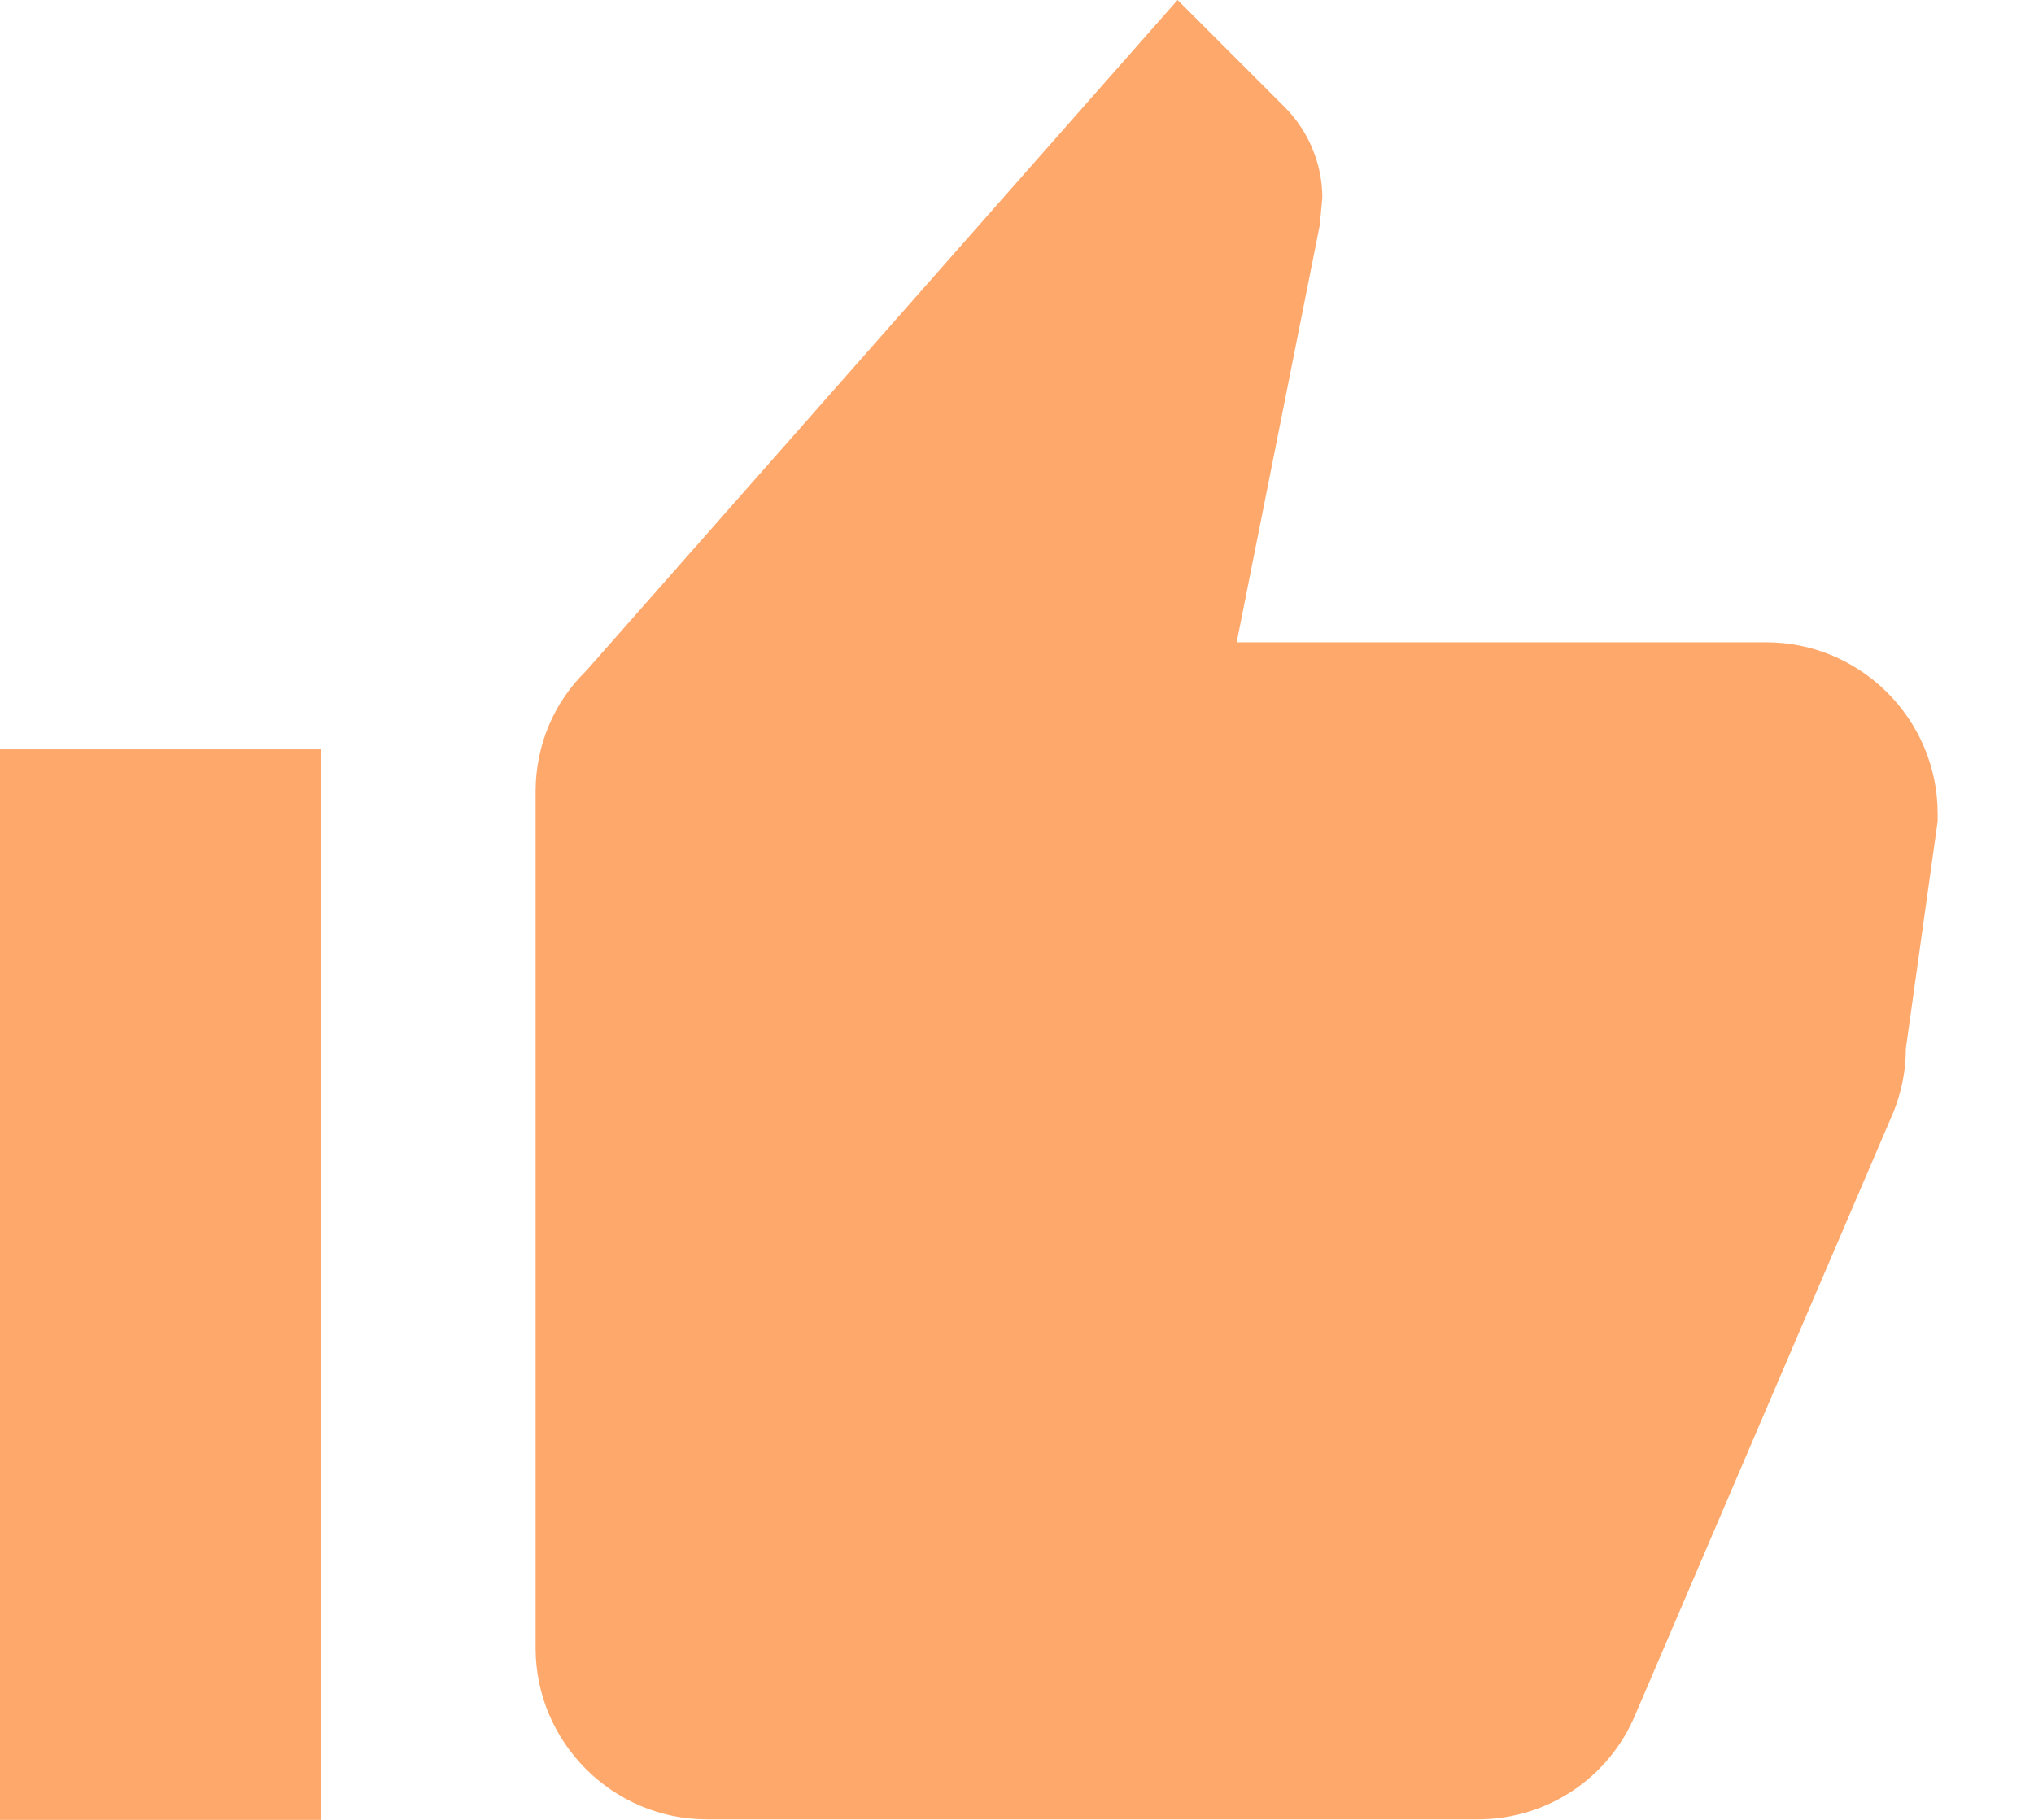 <svg width="19px" height="17px" viewBox="0 0 19 17" version="1.1" xmlns="http://www.w3.org/2000/svg" xmlns:xlink="http://www.w3.org/1999/xlink">
    <defs></defs>
    <g id="Symbols" stroke="none" stroke-width="1" fill="none" fill-rule="evenodd">
        <g id="insta-stats-dark" transform="translate(-301, -17)" fill="#FFA86B">
            <g id="stats">
                <path d="M301,34 L304,34 L304,24 L301,24 L301,34 L301,34 Z M317.5,23 L312.552,23 L313.328,19.104 L313.352,18.848 C313.352,18.52 313.216,18.216 313,18 L312,17 L306.475,23.267 C306.179,23.555 306.003,23.955 306.003,24.395 L306.003,32.395 C306.003,33.275 306.723,33.995 307.603,33.995 L314.803,33.995 C315.467,33.995 316.035,33.595 316.275,33.019 L318.691,27.379 C318.763,27.195 318.803,27.003 318.803,26.795 L319.1,24.672 L319.1,24.6 C319.1,23.72 318.38,23 317.5,23 Z" id="Shape"></path>
            </g>
        </g>
    </g>
</svg>
